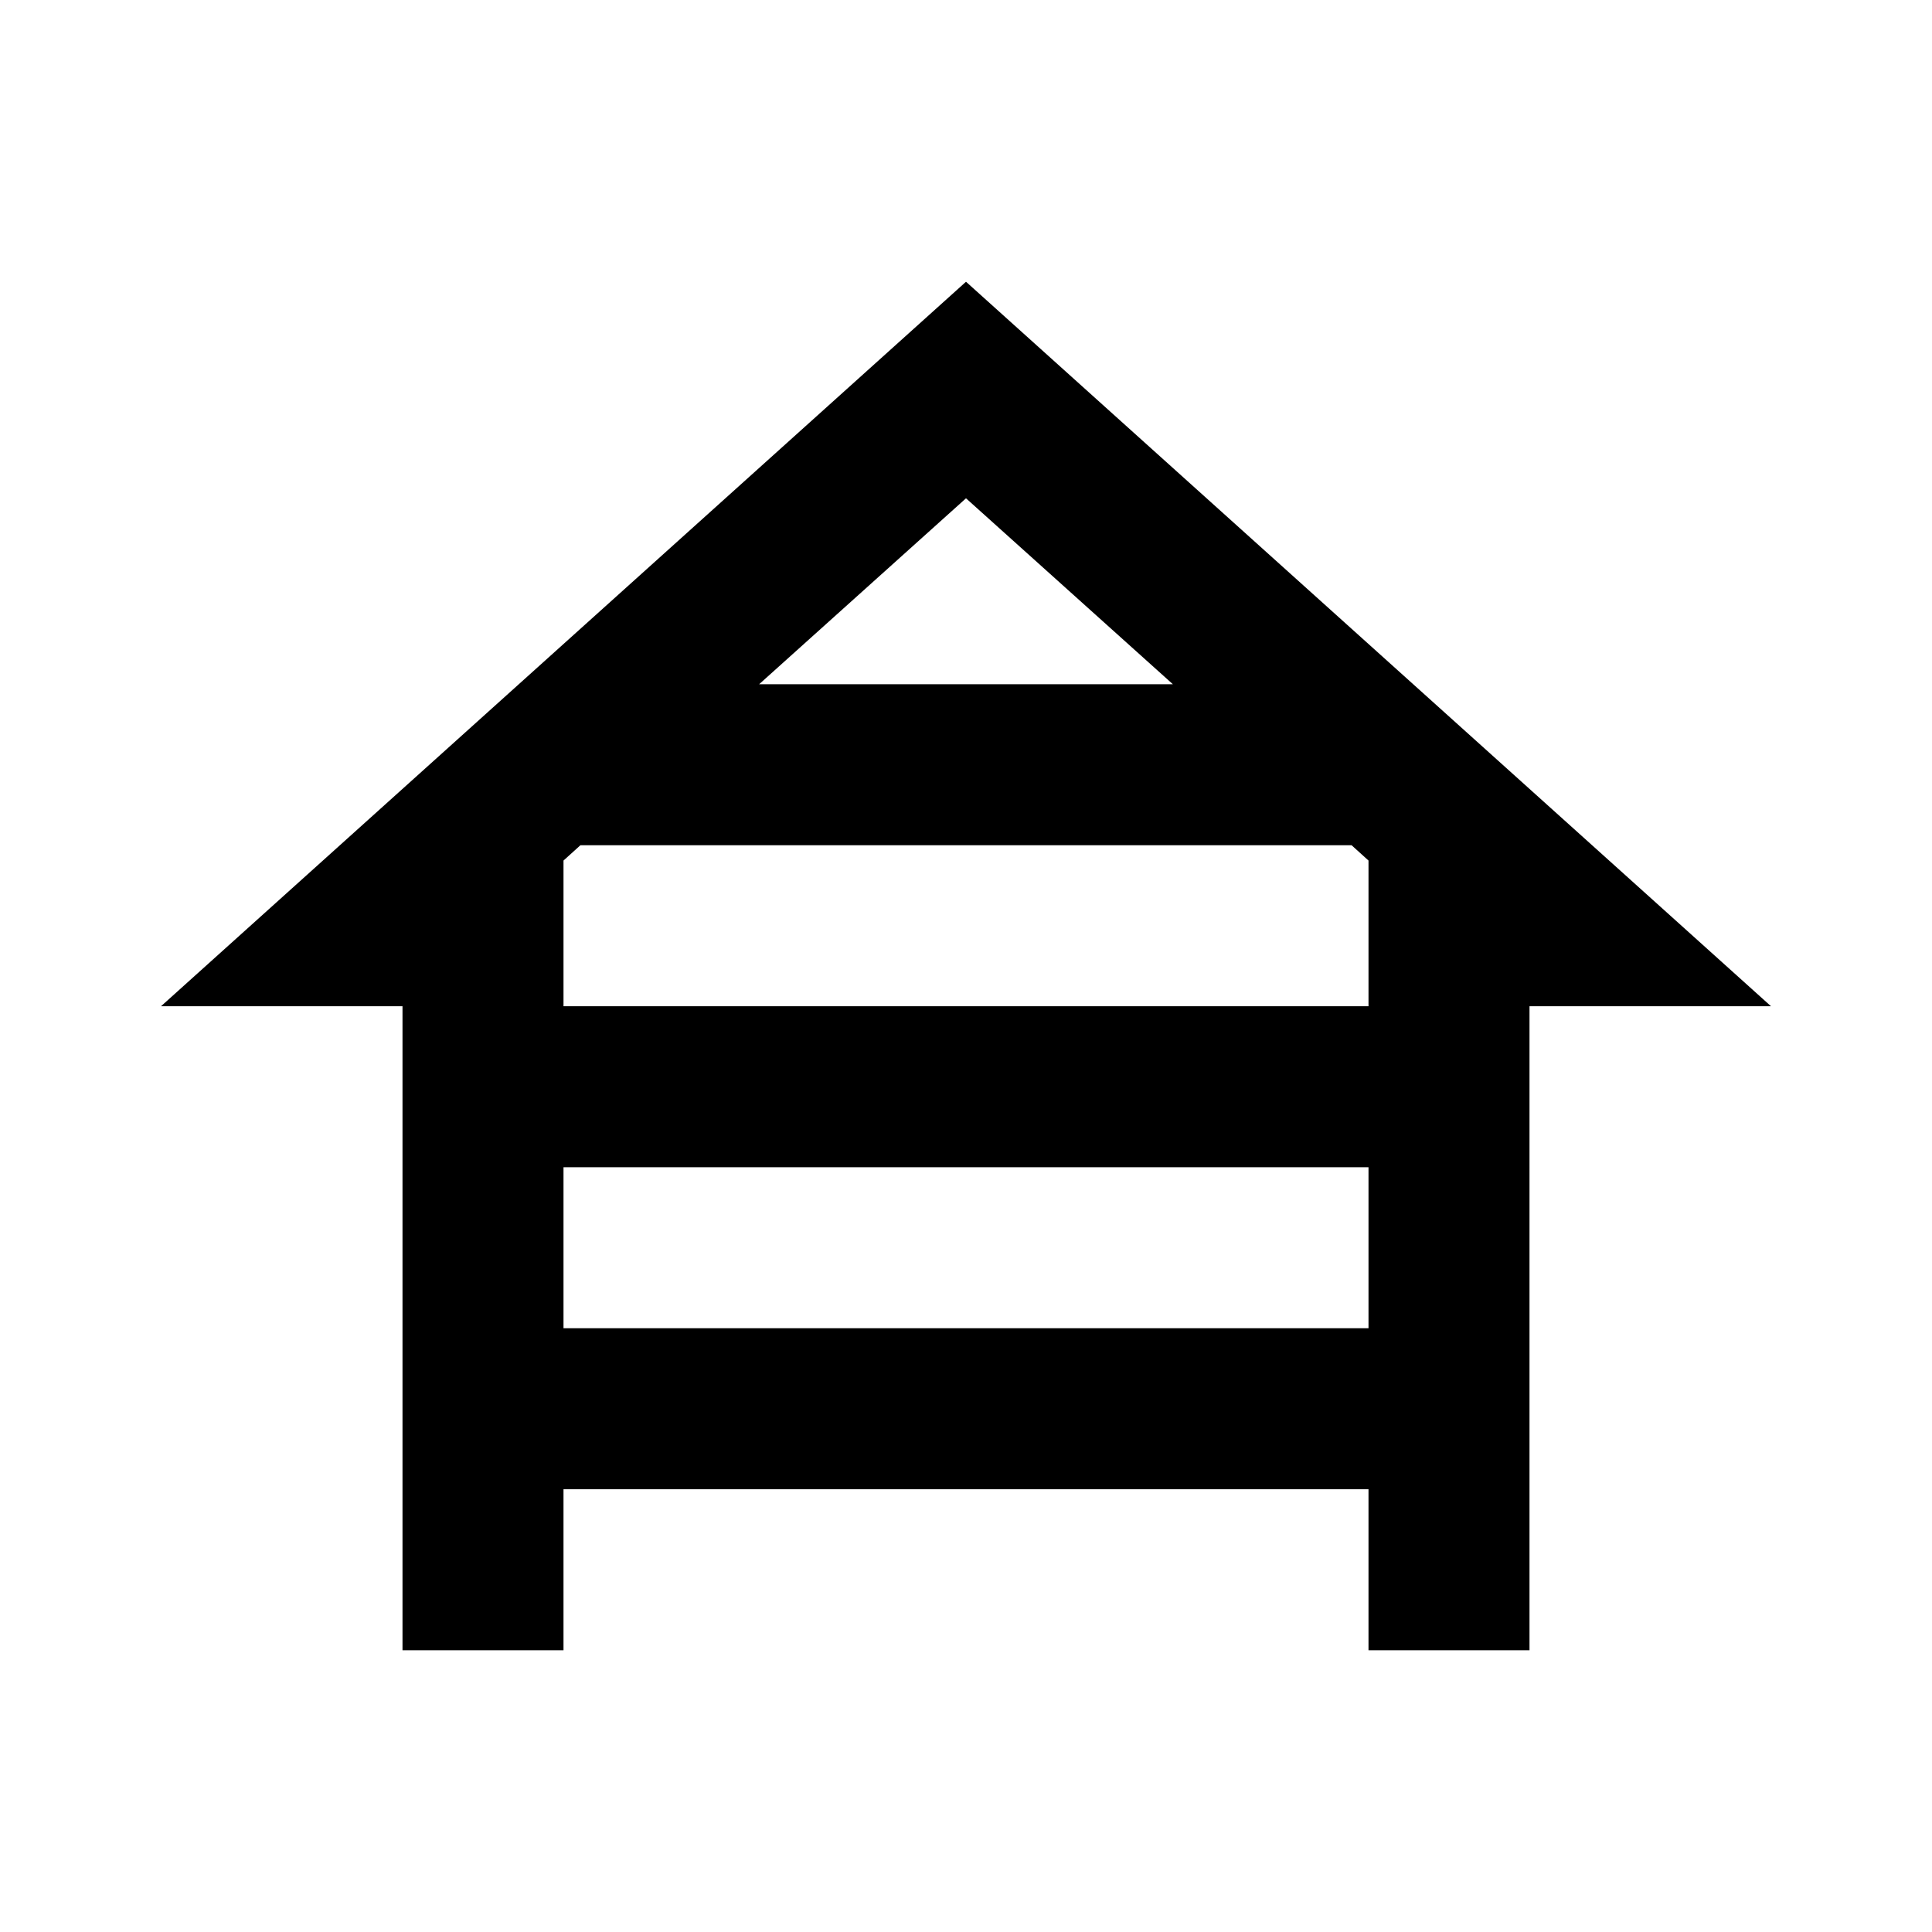 <svg xmlns="http://www.w3.org/2000/svg" width="24" height="24" viewBox="0 0 24 24" fill='currentColor'><path d="M19 12.5h3l-10-9-10 9h3v8h2v-2h10v2h2zm-11.79-2h9.58l.21.19v1.81H7v-1.81zm7.36-2H9.43L12 6.19zM7 16.5v-2h10v2z"/></svg>